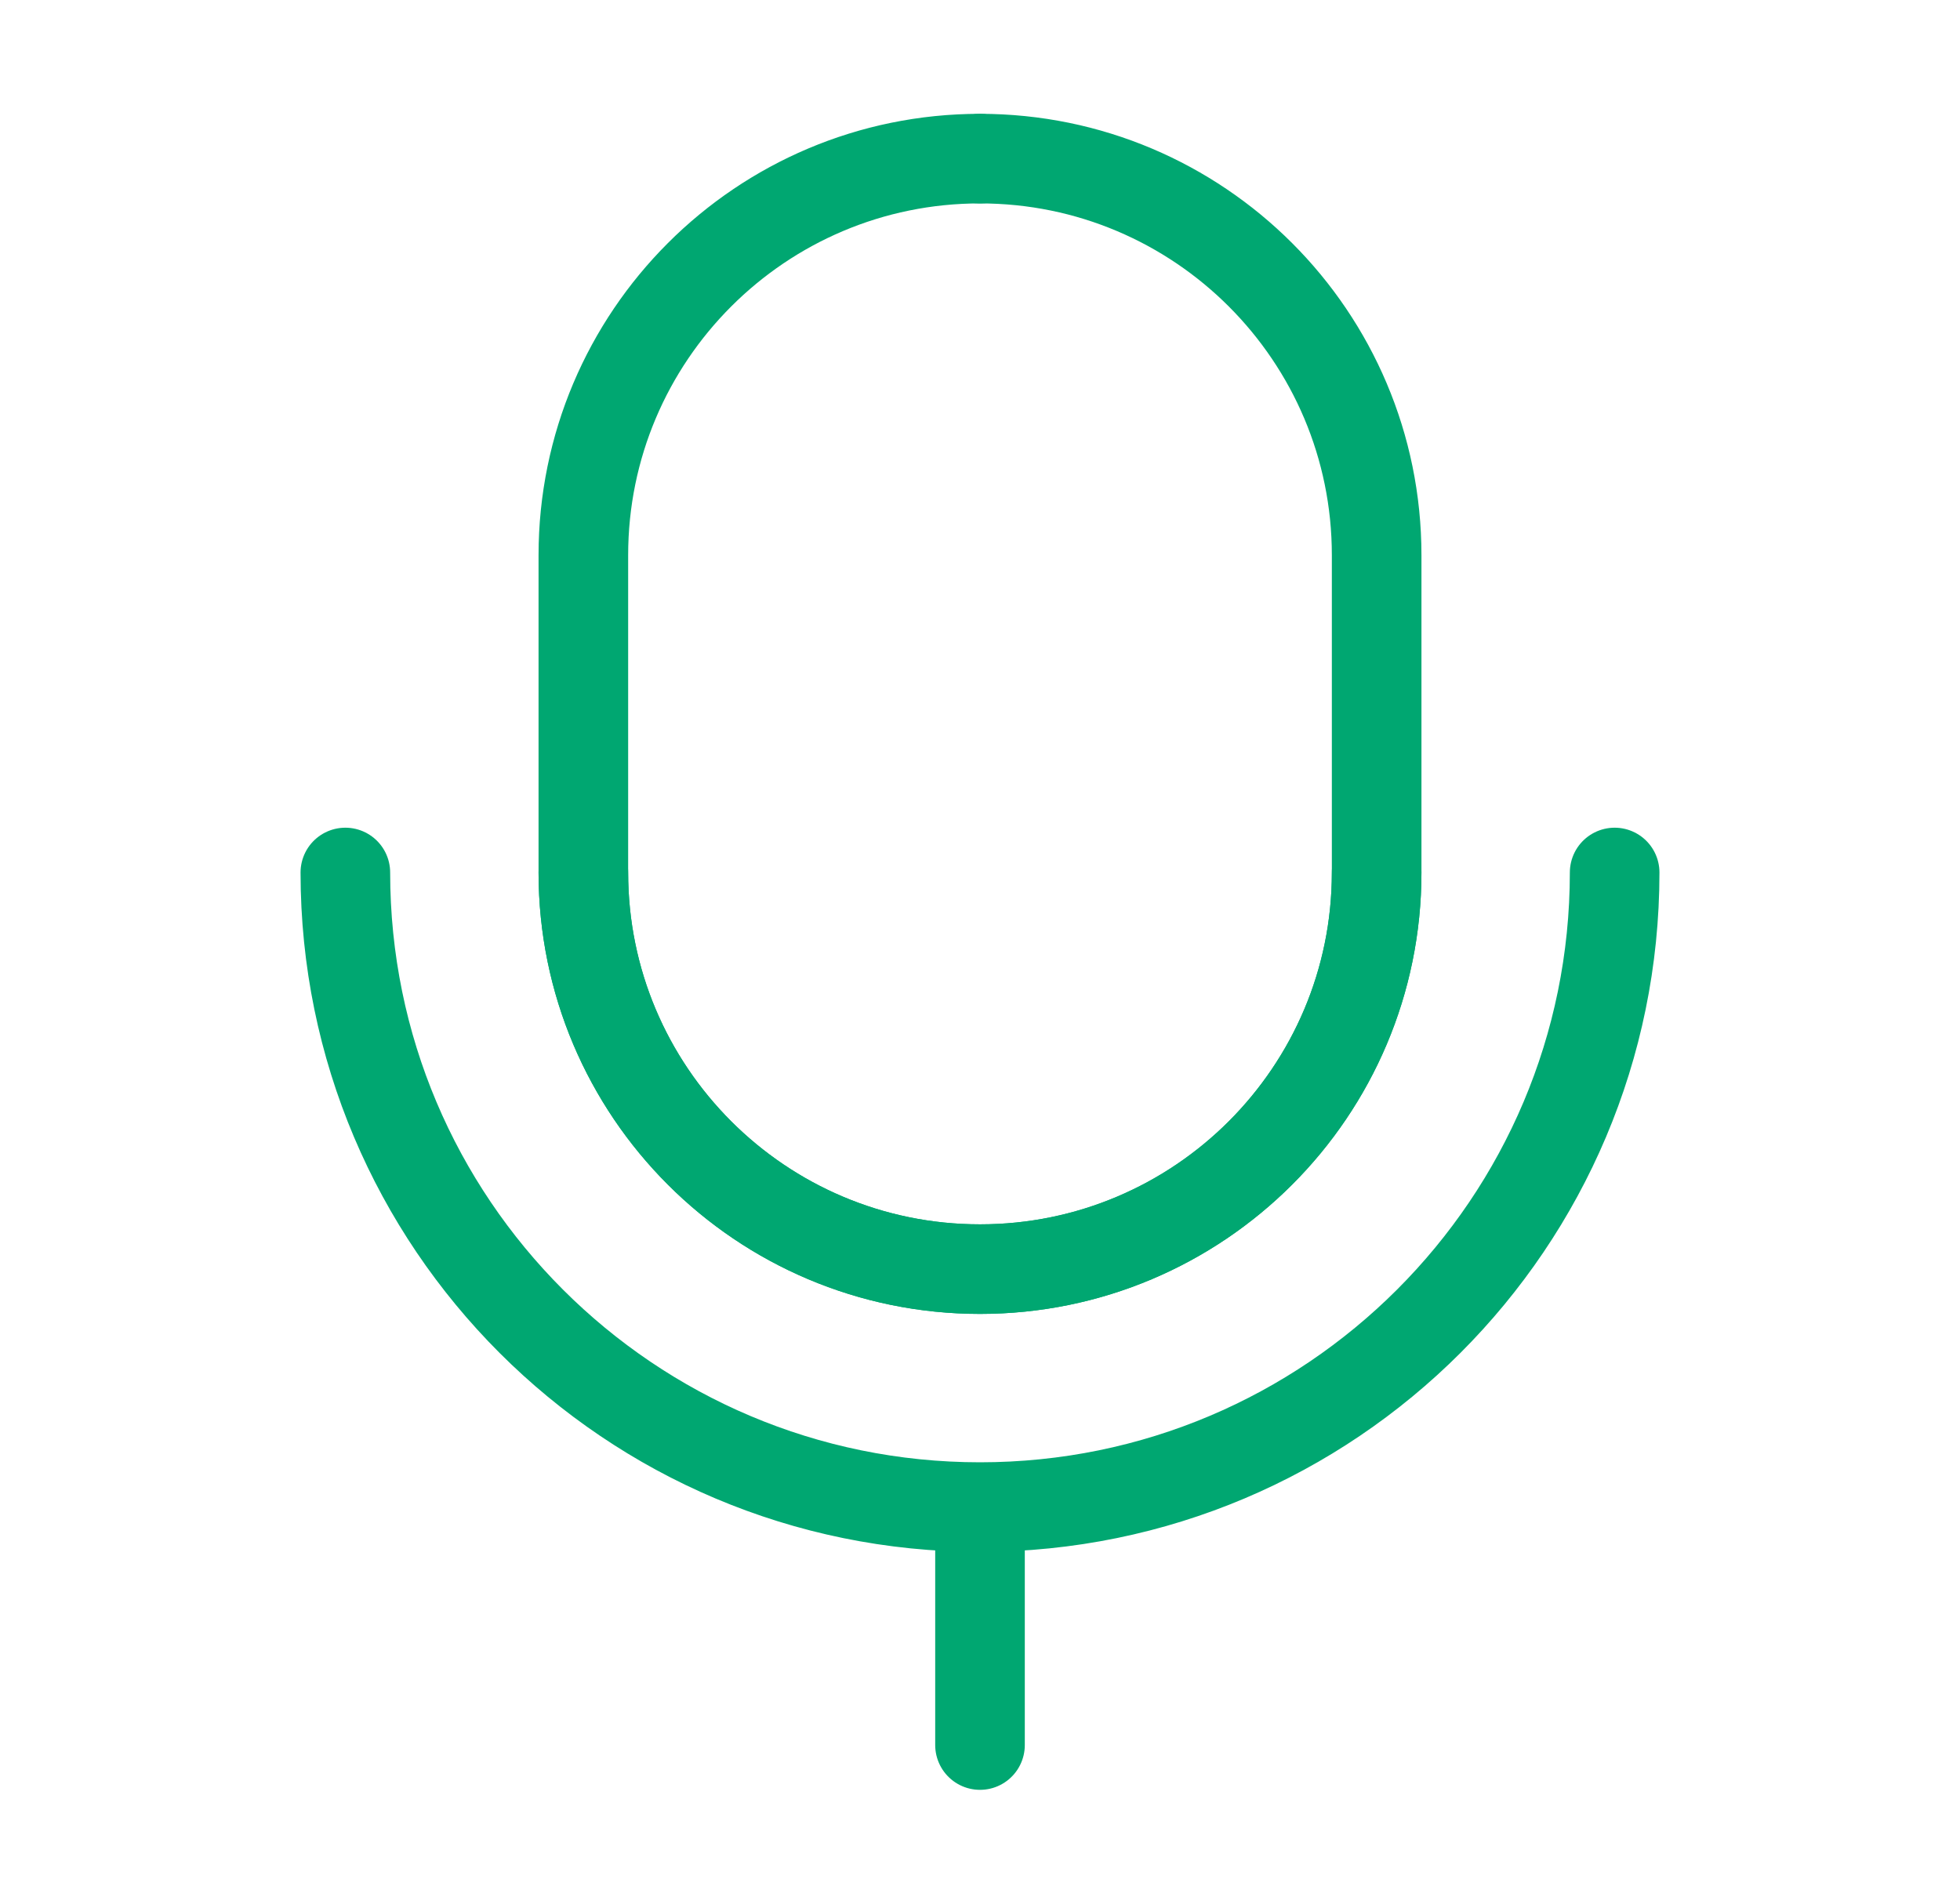 <svg width="35" height="34" viewBox="0 0 35 34" fill="none" xmlns="http://www.w3.org/2000/svg">
<path d="M24.583 15.583C24.583 19.495 21.412 22.667 17.5 22.667C13.588 22.667 10.417 19.495 10.417 15.583V9.917C10.417 6.005 13.588 2.833 17.5 2.833" stroke="#00A771" stroke-width="1.6" stroke-linecap="round" stroke-linejoin="round"/>
<path d="M10.417 15.583C10.417 19.495 13.588 22.667 17.5 22.667C21.412 22.667 24.583 19.495 24.583 15.583L24.583 9.917C24.583 6.005 21.412 2.833 17.5 2.833" stroke="#00A771" stroke-width="1.6" stroke-linecap="round" stroke-linejoin="round"/>
<path d="M28.833 15.583C28.833 21.843 23.759 26.917 17.5 26.917M17.5 26.917C11.241 26.917 6.167 21.843 6.167 15.583M17.5 26.917V31.167" stroke="#00A771" stroke-width="1.6" stroke-linecap="round" stroke-linejoin="round"/>
</svg>
